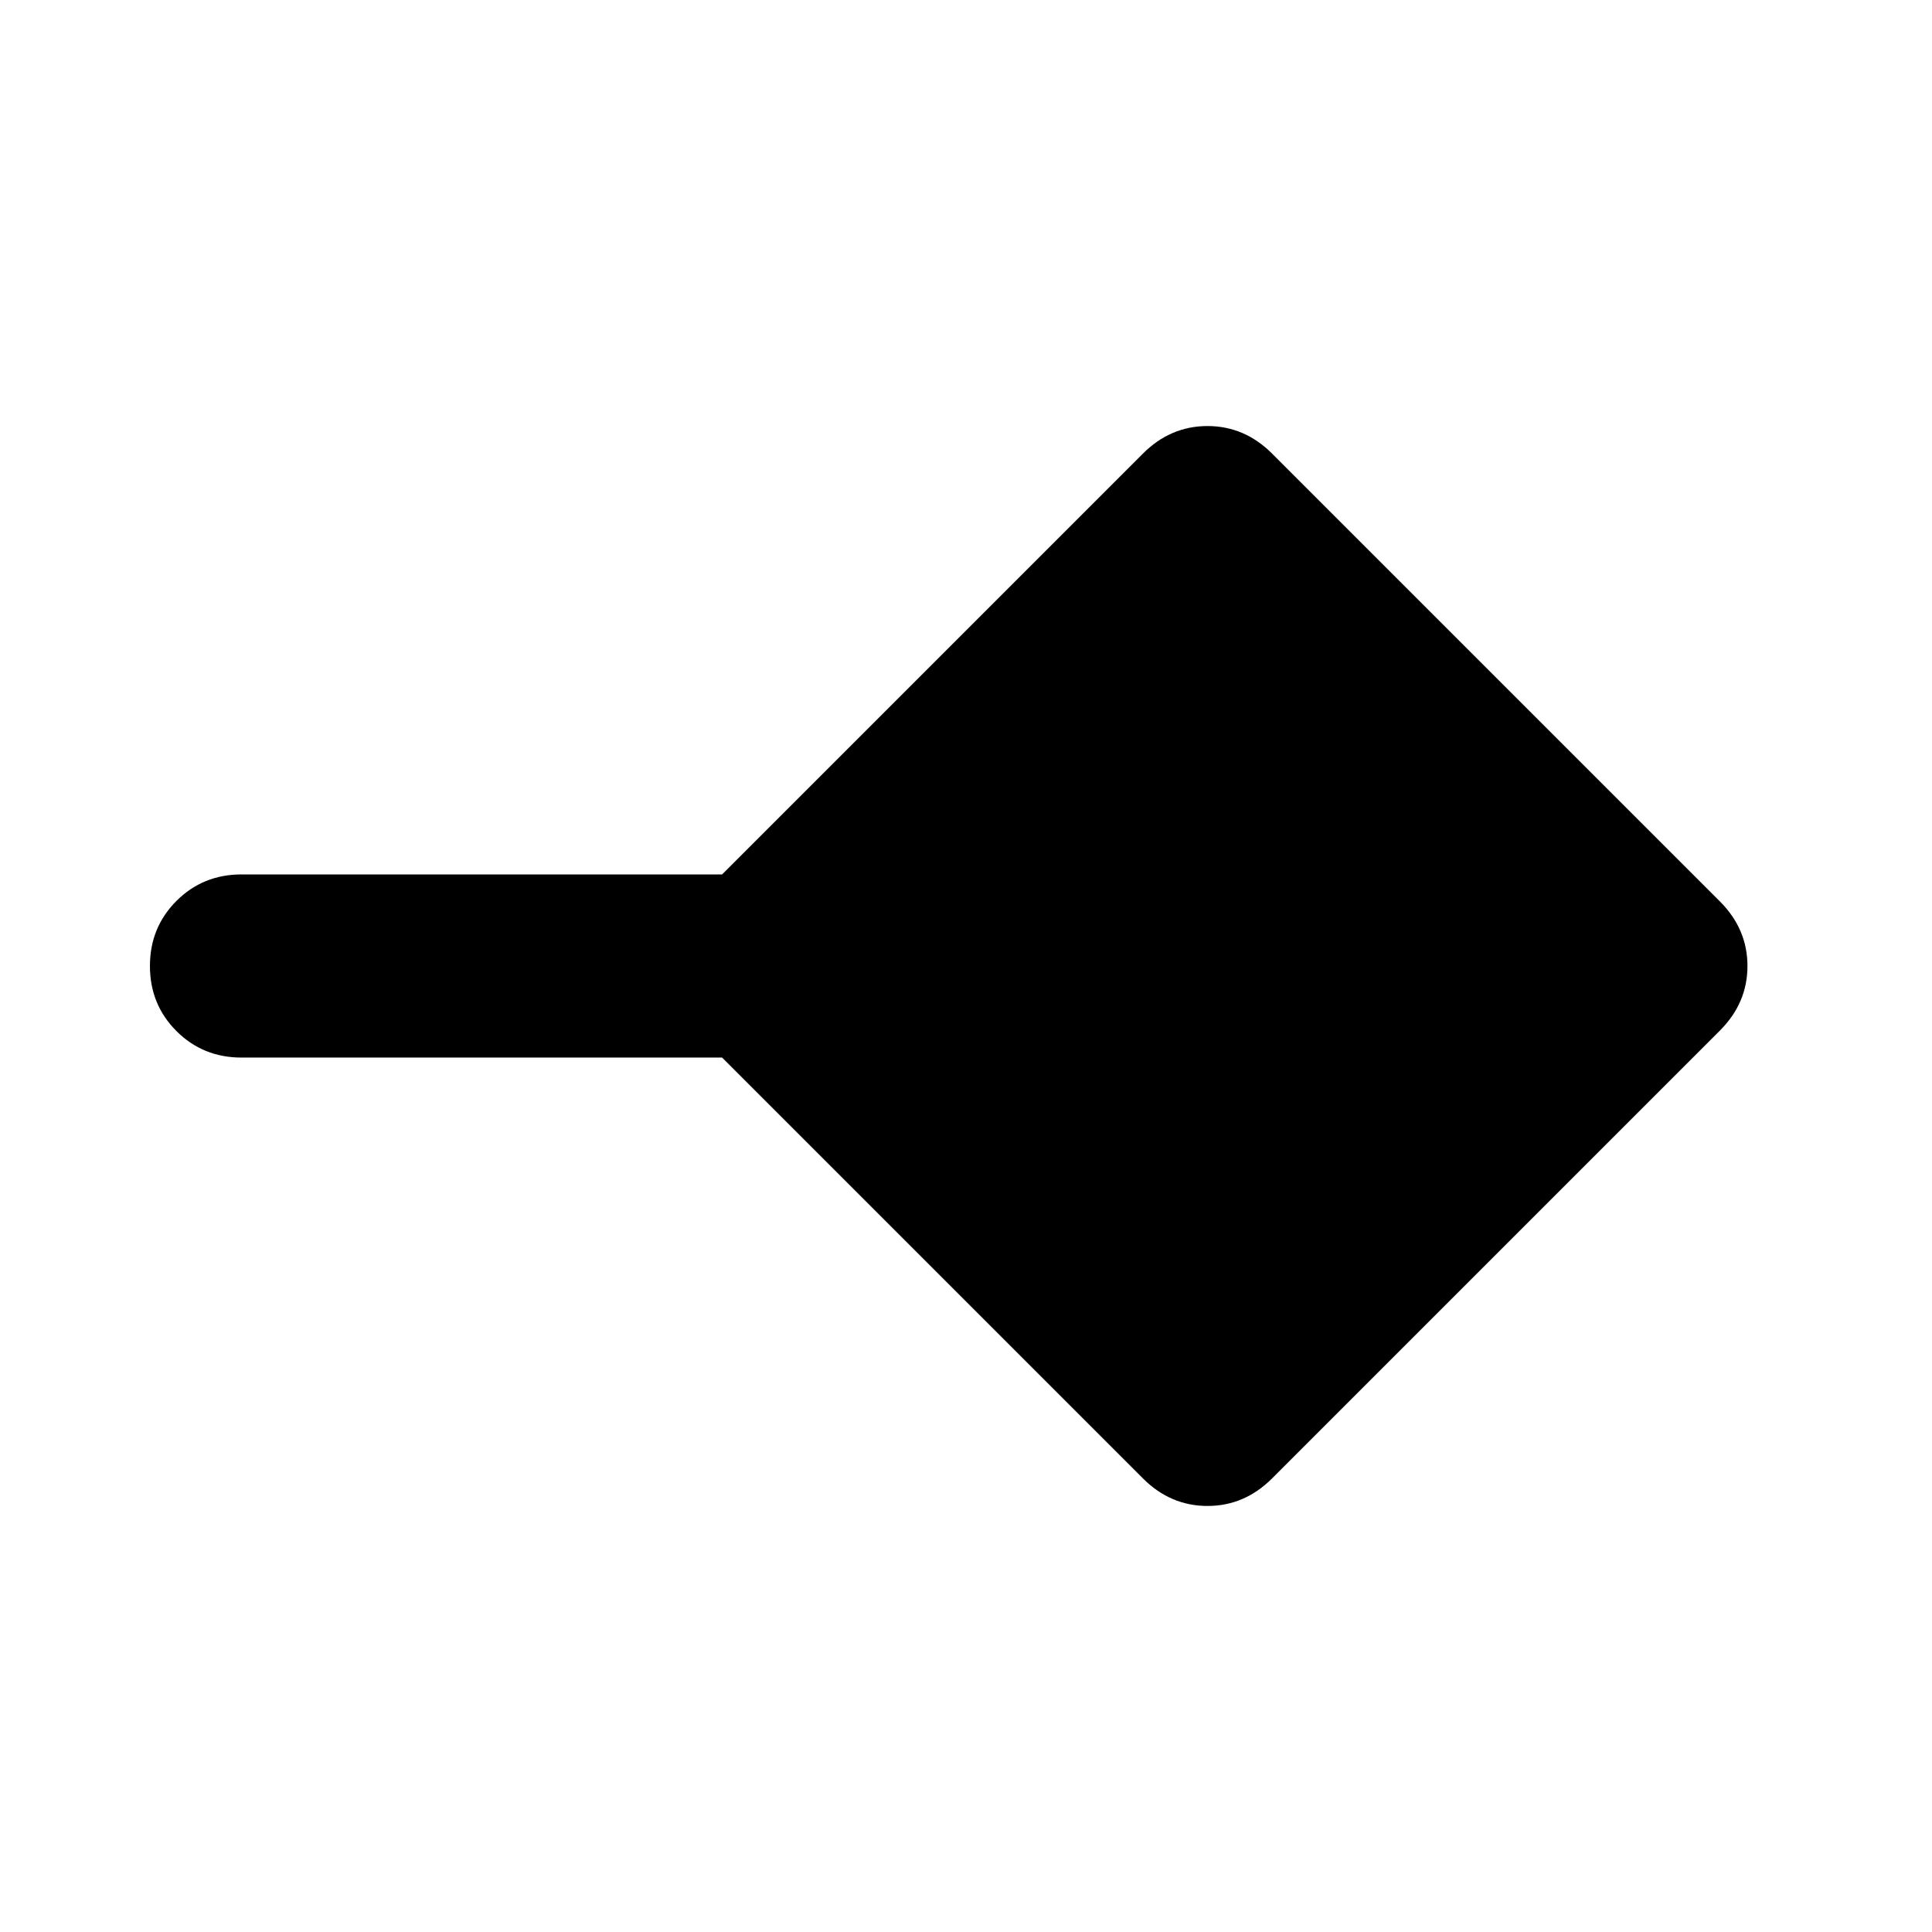 <svg xmlns="http://www.w3.org/2000/svg" height="24" viewBox="0 -960 960 960" width="24"><path d="M567.93-225.37 358.8-434.5H120q-19.15 0-32.33-13.17Q74.5-460.85 74.5-480t13.17-32.33Q100.85-525.5 120-525.5h238.8l209.13-209.13Q581.61-748.3 600-748.3t32.07 13.67l222.56 222.56Q868.3-498.39 868.3-480t-13.67 32.07L632.07-225.37Q618.39-211.7 600-211.7t-32.07-13.67Z"/></svg>
